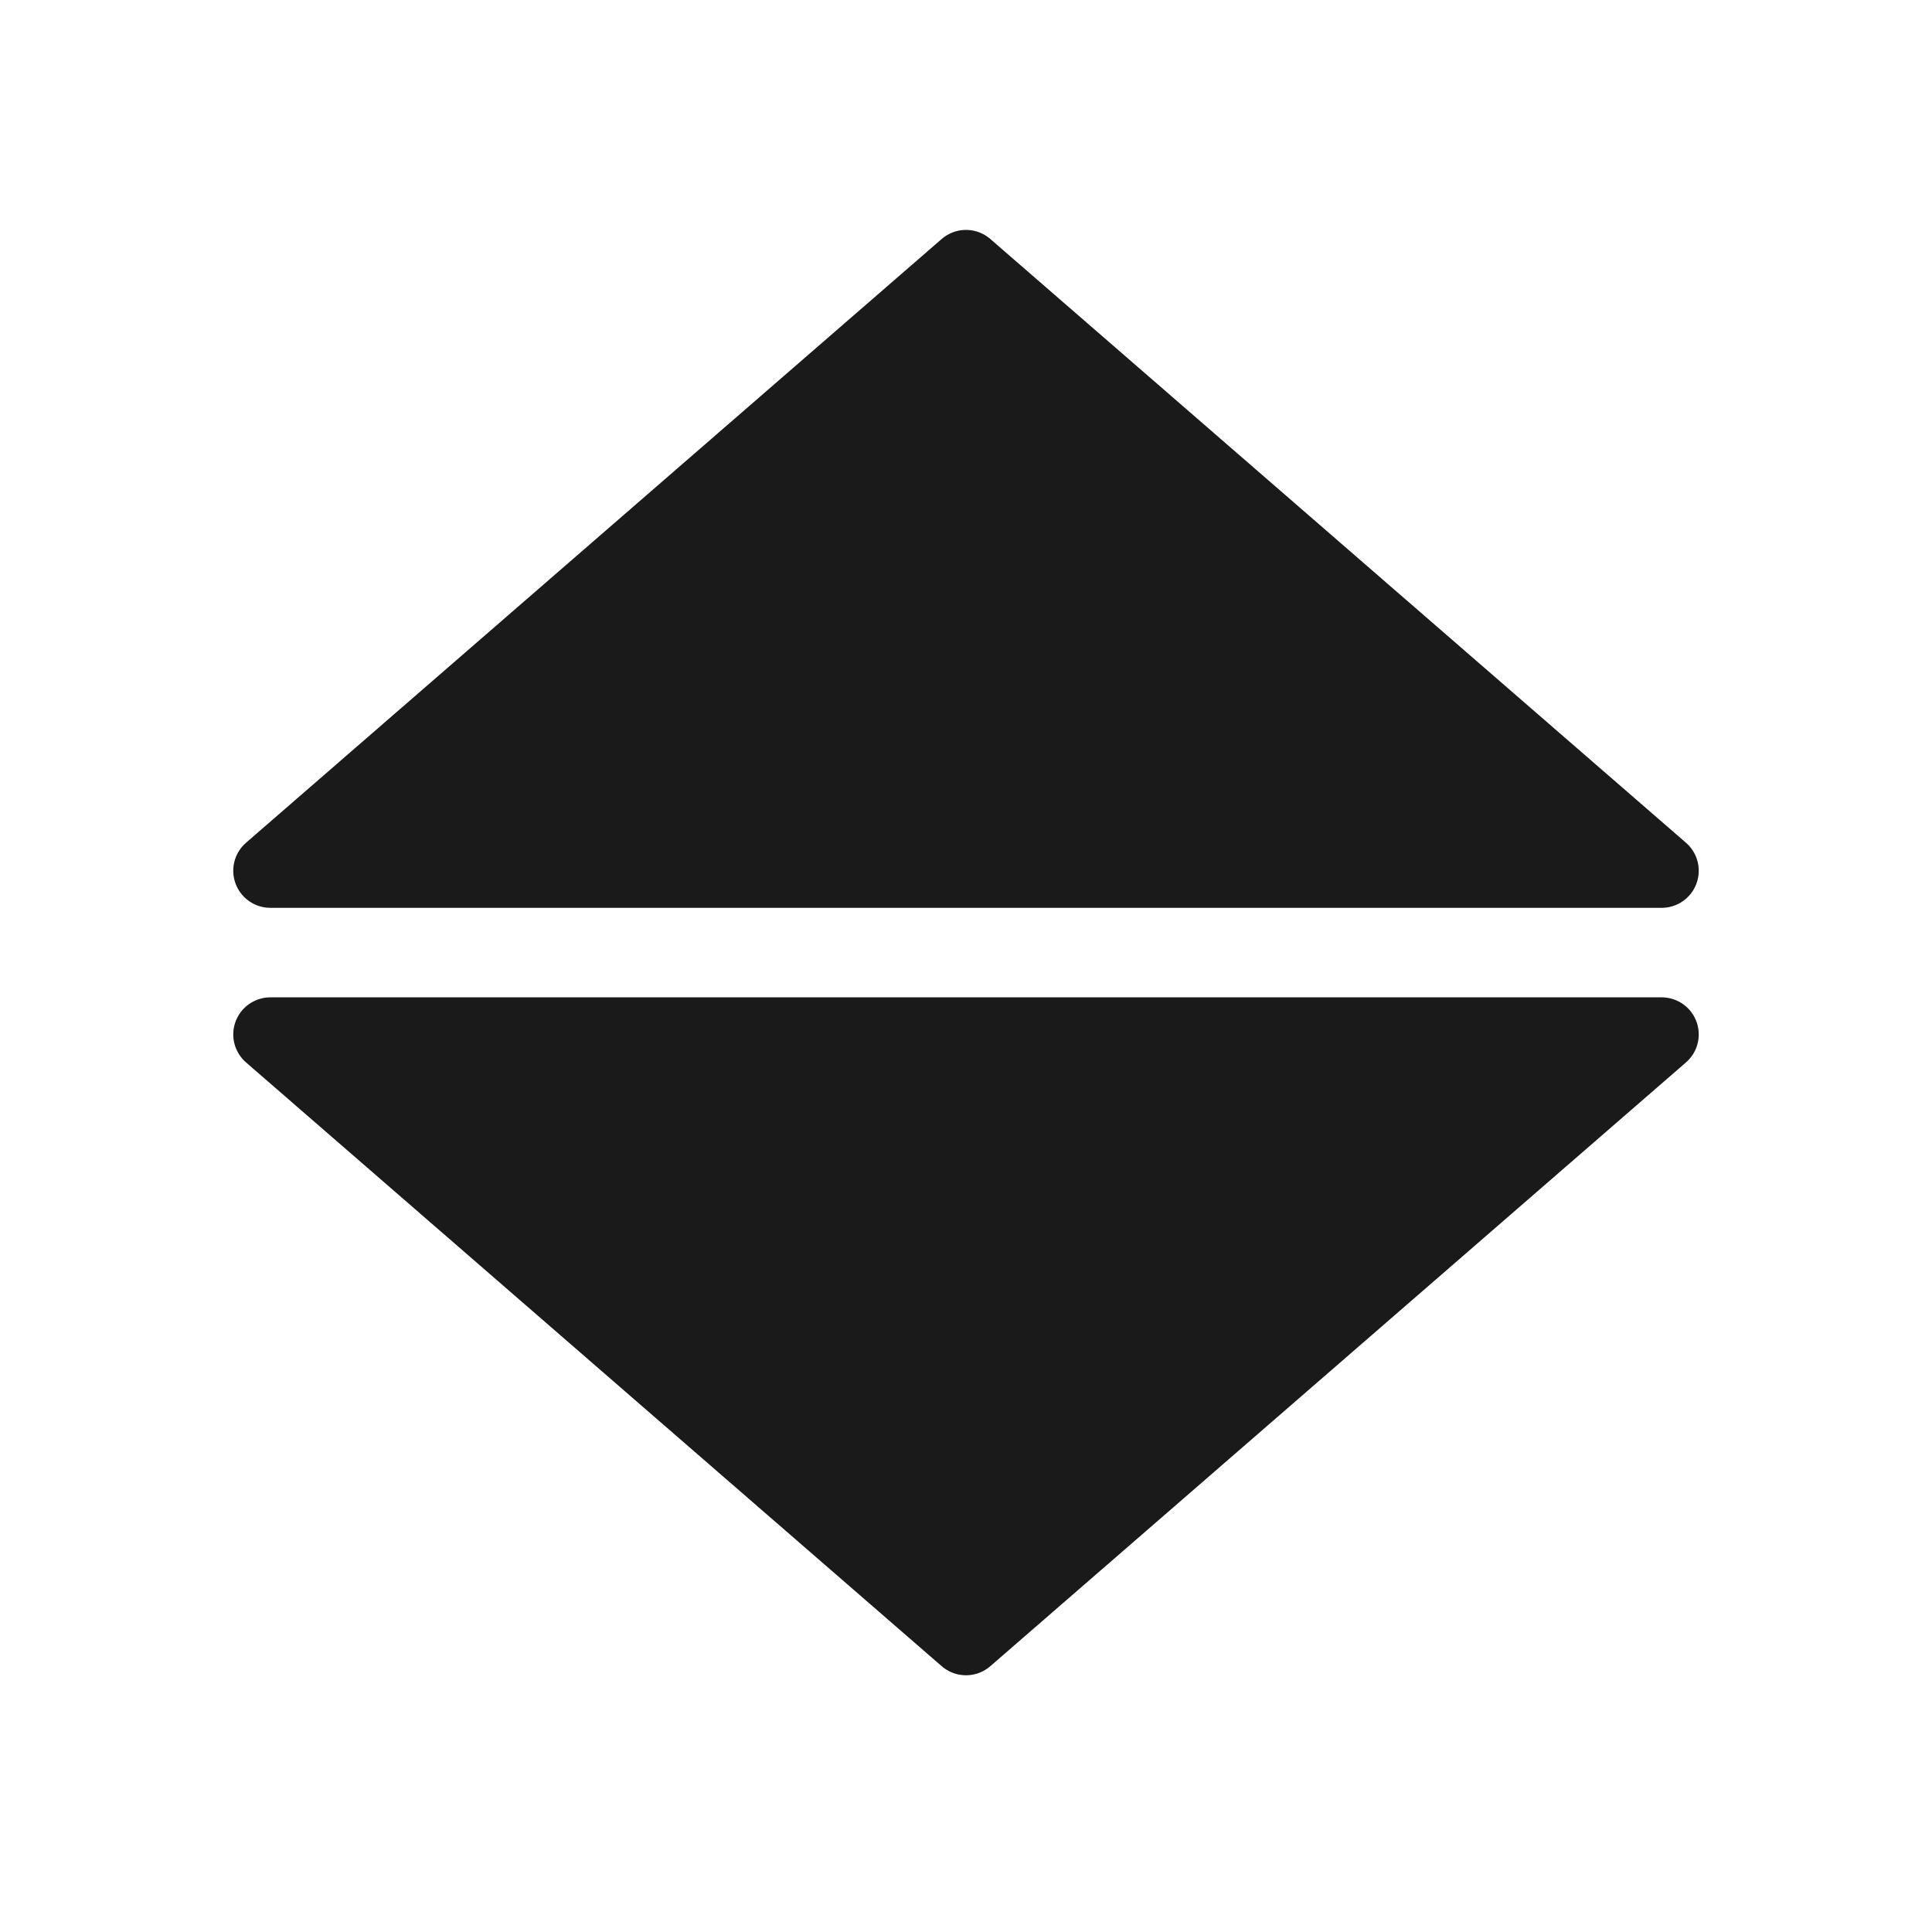 <?xml version="1.0" encoding="UTF-8" standalone="no"?><!DOCTYPE svg PUBLIC "-//W3C//DTD SVG 1.1//EN" "http://www.w3.org/Graphics/SVG/1.1/DTD/svg11.dtd"><svg width="100%" height="100%" viewBox="0 0 1440 1440" version="1.1" xmlns="http://www.w3.org/2000/svg" xmlns:xlink="http://www.w3.org/1999/xlink" xml:space="preserve" xmlns:serif="http://www.serif.com/" style="fill-rule:evenodd;clip-rule:evenodd;stroke-linecap:round;stroke-linejoin:round;stroke-miterlimit:1.5;"><g><path d="M720,199l518.5,450l-1037,0l518.5,-450Z" style="fill:#1a1a1a;stroke:#1a1a1a;stroke-width:55.28px;"/><path d="M720,1221l-518.5,-450l1037,0l-518.5,450Z" style="fill:#1a1a1a;stroke:#1a1a1a;stroke-width:55.28px;"/></g></svg>